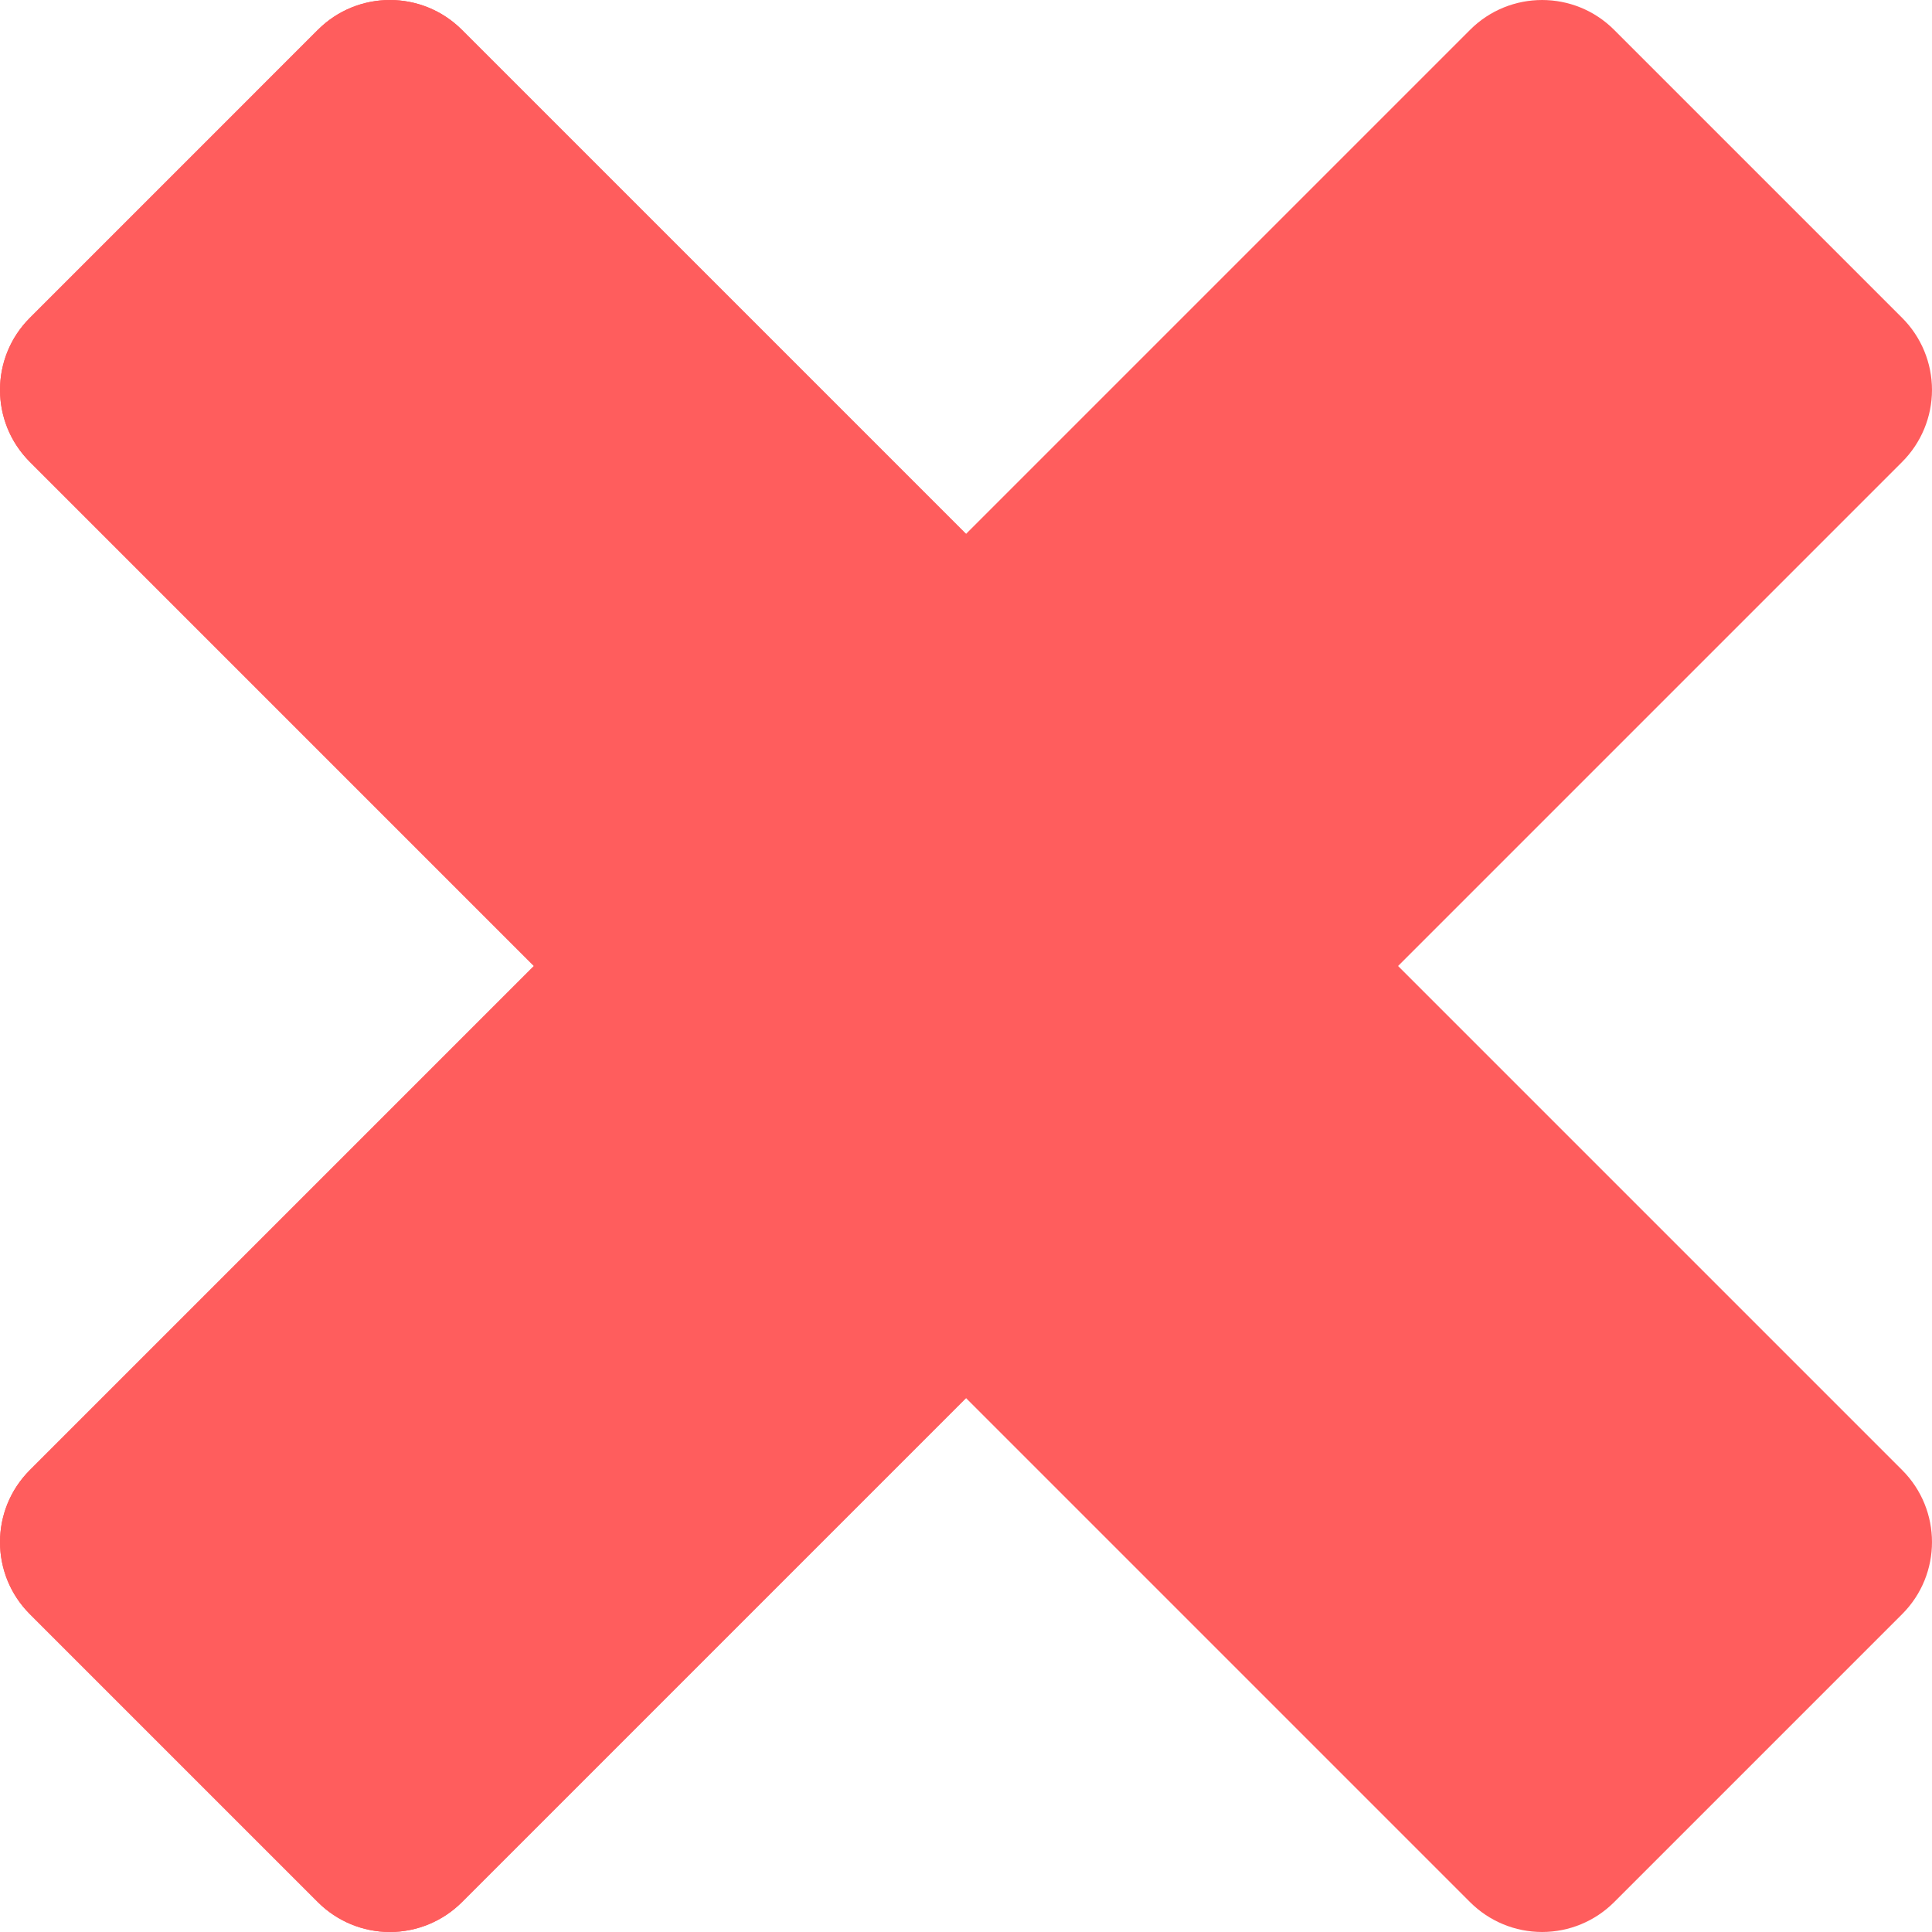 <?xml version="1.0" encoding="iso-8859-1"?>
<!-- Generator: Adobe Illustrator 19.0.0, SVG Export Plug-In . SVG Version: 6.00 Build 0)  -->
<svg version="1.1" id="Layer_1" xmlns="http://www.w3.org/2000/svg" xmlns:xlink="http://www.w3.org/1999/xlink" x="0px" y="0px"
	 viewBox="0 0 512.003 512.003" style="enable-background:new 0 0 512.003 512.003;" xml:space="preserve">
<path style="fill:#ff5d5d;" d="M504.095,389.589L370.506,256l133.589-133.591c5.063-5.061,7.906-11.926,7.906-19.085
	c0-7.158-2.843-14.024-7.906-19.083L427.757,7.905c-10.538-10.538-27.628-10.538-38.168,0L256.002,141.494L122.41,7.905
	c-10.538-10.538-27.628-10.538-38.168,0L7.907,84.241c-10.54,10.54-10.54,27.628,0,38.168l133.589,133.593L7.907,389.589
	c-10.54,10.54-10.54,27.628,0,38.168l76.338,76.338c5.061,5.061,11.926,7.906,19.085,7.906c7.158,0,14.024-2.845,19.083-7.906
	l133.589-133.591l133.589,133.591c5.061,5.061,11.926,7.906,19.083,7.906c7.159,0,14.024-2.845,19.085-7.906l76.338-76.338
	C514.637,417.219,514.637,400.131,504.095,389.589z"/>
<path style="fill:#ff5d5d;" d="M7.907,427.759l76.338,76.338c5.06,5.061,11.926,7.906,19.083,7.906
	c7.159,0,14.024-2.845,19.083-7.906L256,370.506V141.494L122.41,7.905c-10.538-10.54-27.628-10.54-38.168,0L7.907,84.241
	c-10.54,10.54-10.54,27.628,0,38.168l133.589,133.593L7.907,389.589C-2.635,400.131-2.635,417.219,7.907,427.759z"/>
<g>
</g>
<g>
</g>
<g>
</g>
<g>
</g>
<g>
</g>
<g>
</g>
<g>
</g>
<g>
</g>
<g>
</g>
<g>
</g>
<g>
</g>
<g>
</g>
<g>
</g>
<g>
</g>
<g>
</g>
</svg>
